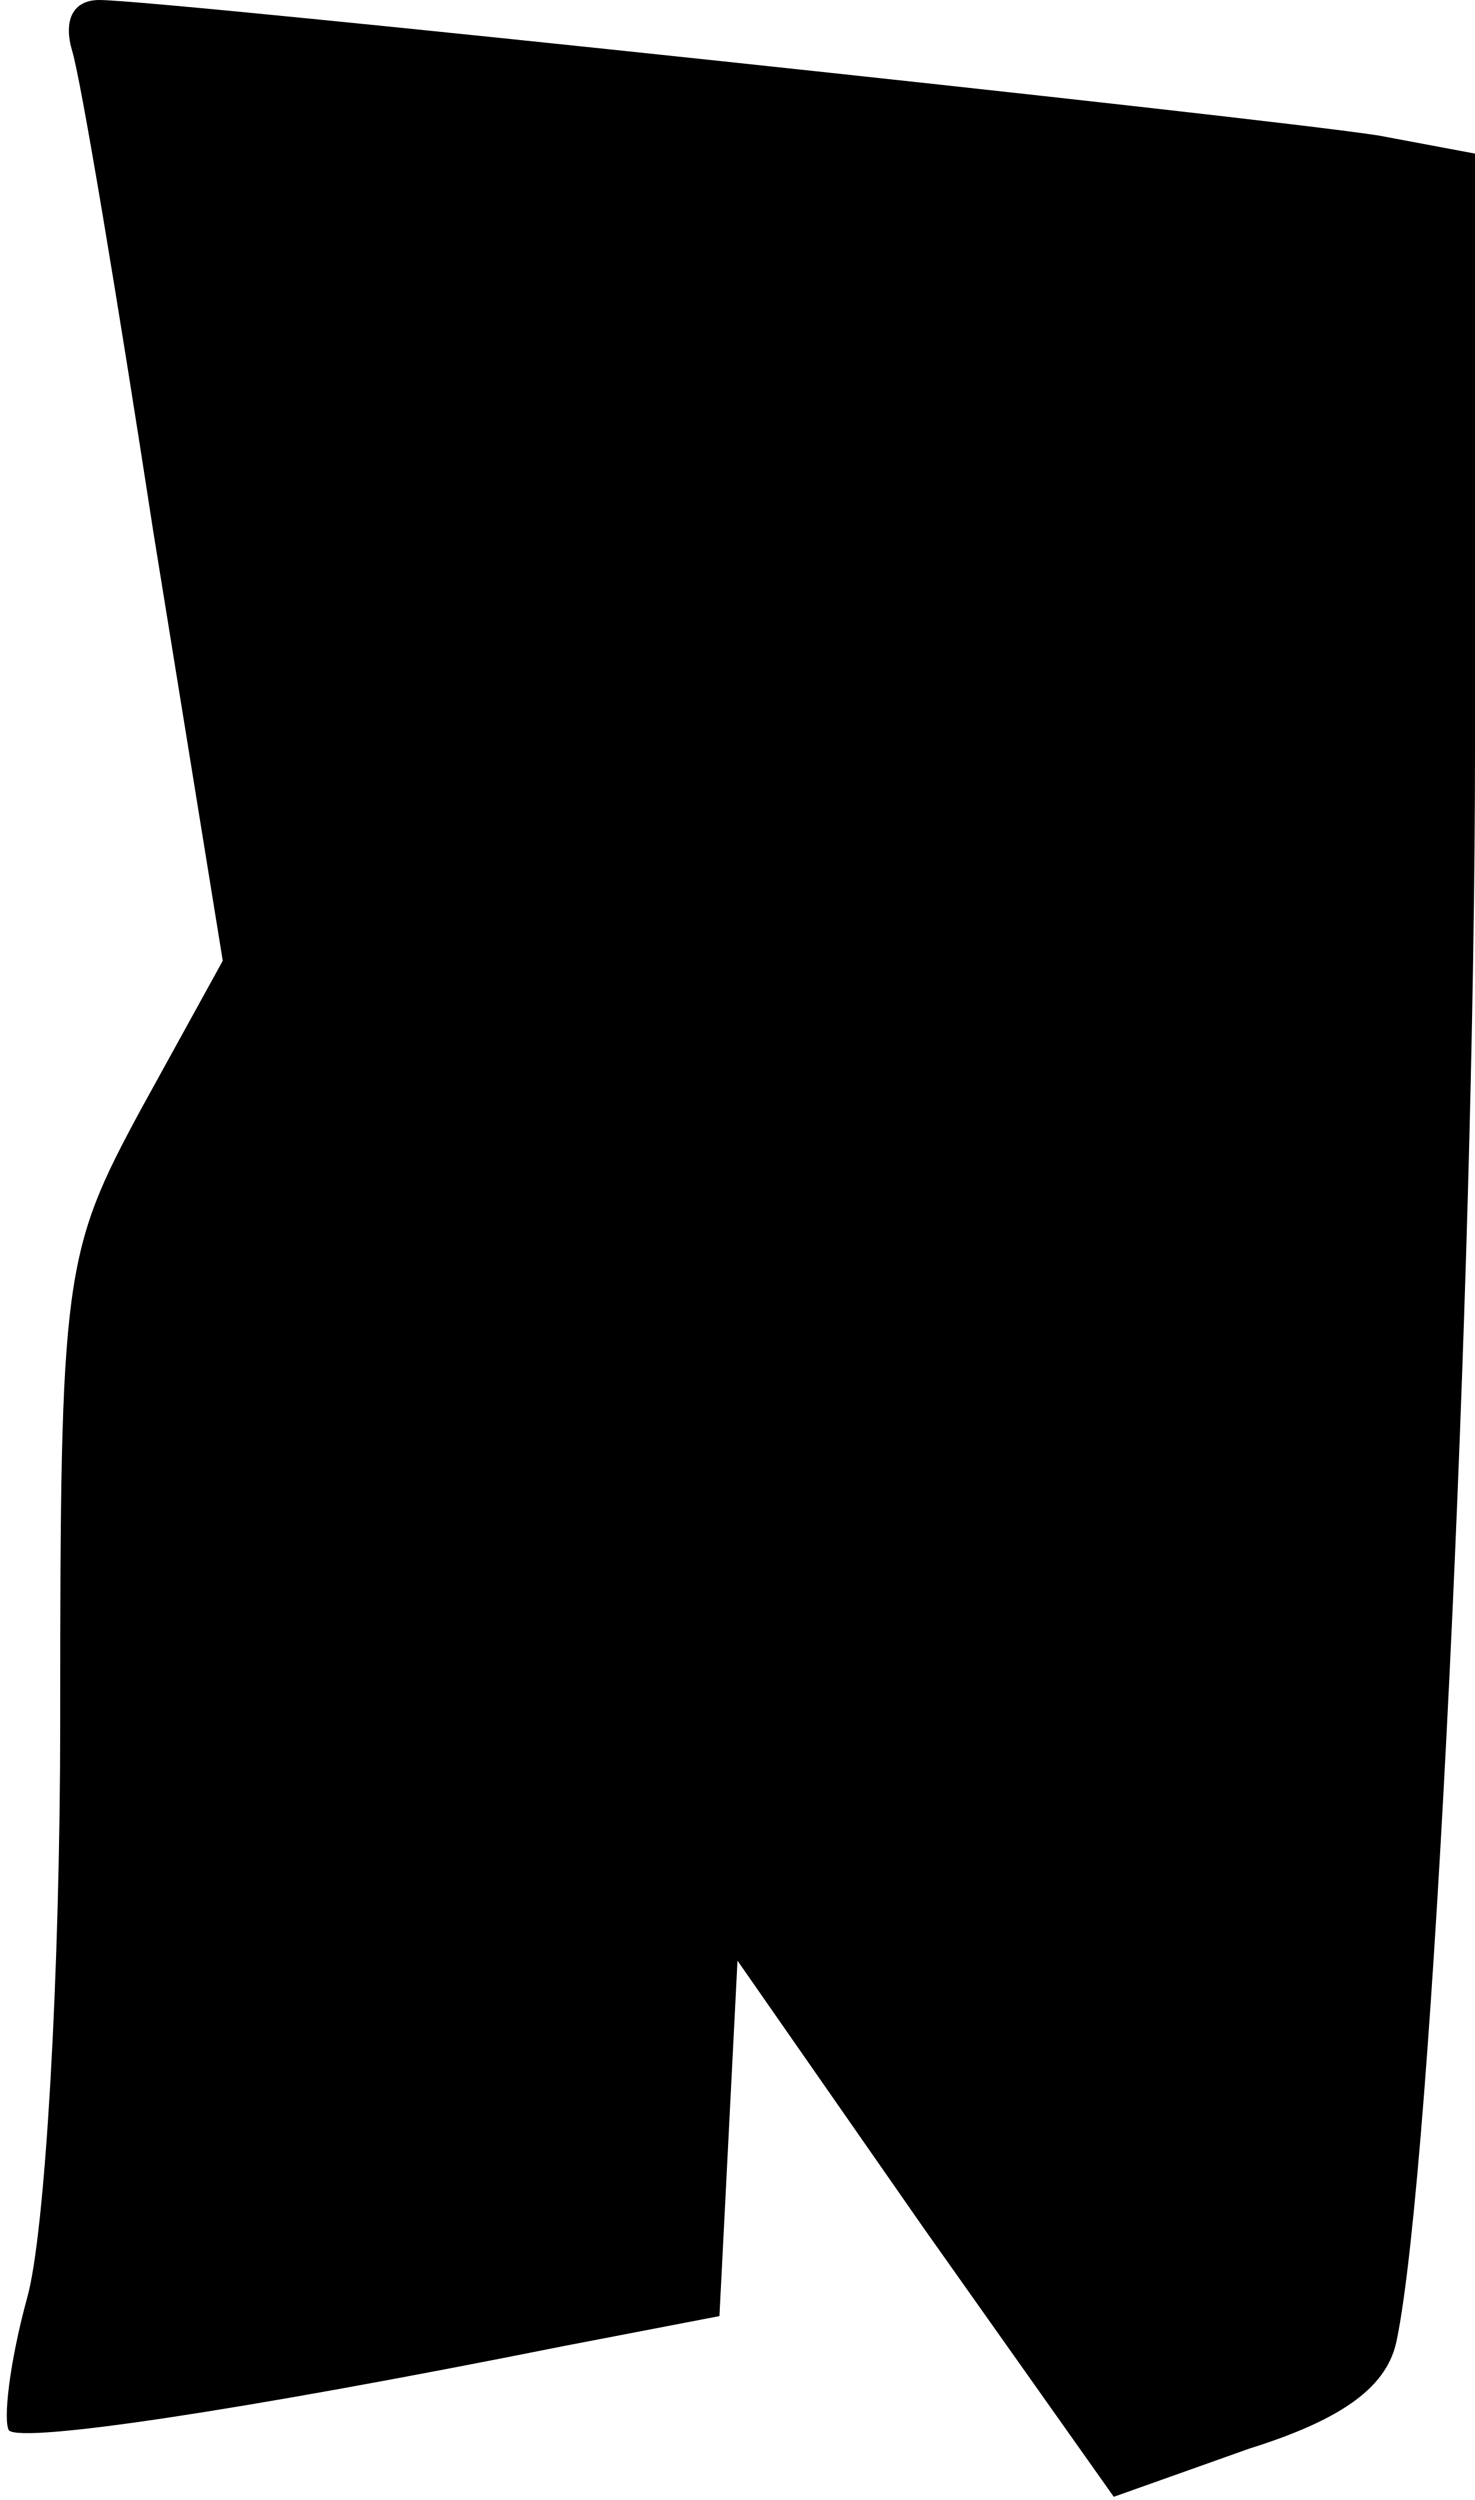 <?xml version="1.0" standalone="no"?>
<!DOCTYPE svg PUBLIC "-//W3C//DTD SVG 20010904//EN"
 "http://www.w3.org/TR/2001/REC-SVG-20010904/DTD/svg10.dtd">
<svg version="1.0" xmlns="http://www.w3.org/2000/svg"
 width="49pt" height="83pt" viewBox="0 0 49 83"
 preserveAspectRatio="xMidYMid meet">
<g transform="translate(0,83) scale(0.1,-0.1)"
fill="#000000" stroke="none">
<path fill="#000000" stroke="none" d="M24 813 c3 -10 15 -82 27 -160 l23
-142 -27 -49 c-26 -48 -27 -55 -27 -203 0 -85 -5 -171 -11 -192 -6 -22 -8 -41
-6 -44 5 -4 74 6 184 28 l52 10 3 59 3 59 62 -89 63 -89 45 16 c32 10 46 21
49 36 12 58 26 353 26 529 l0 197 -32 6 c-38 6 -404 45 -425 45 -9 0 -12 -7
-9 -17z"/>
</g>
</svg>
